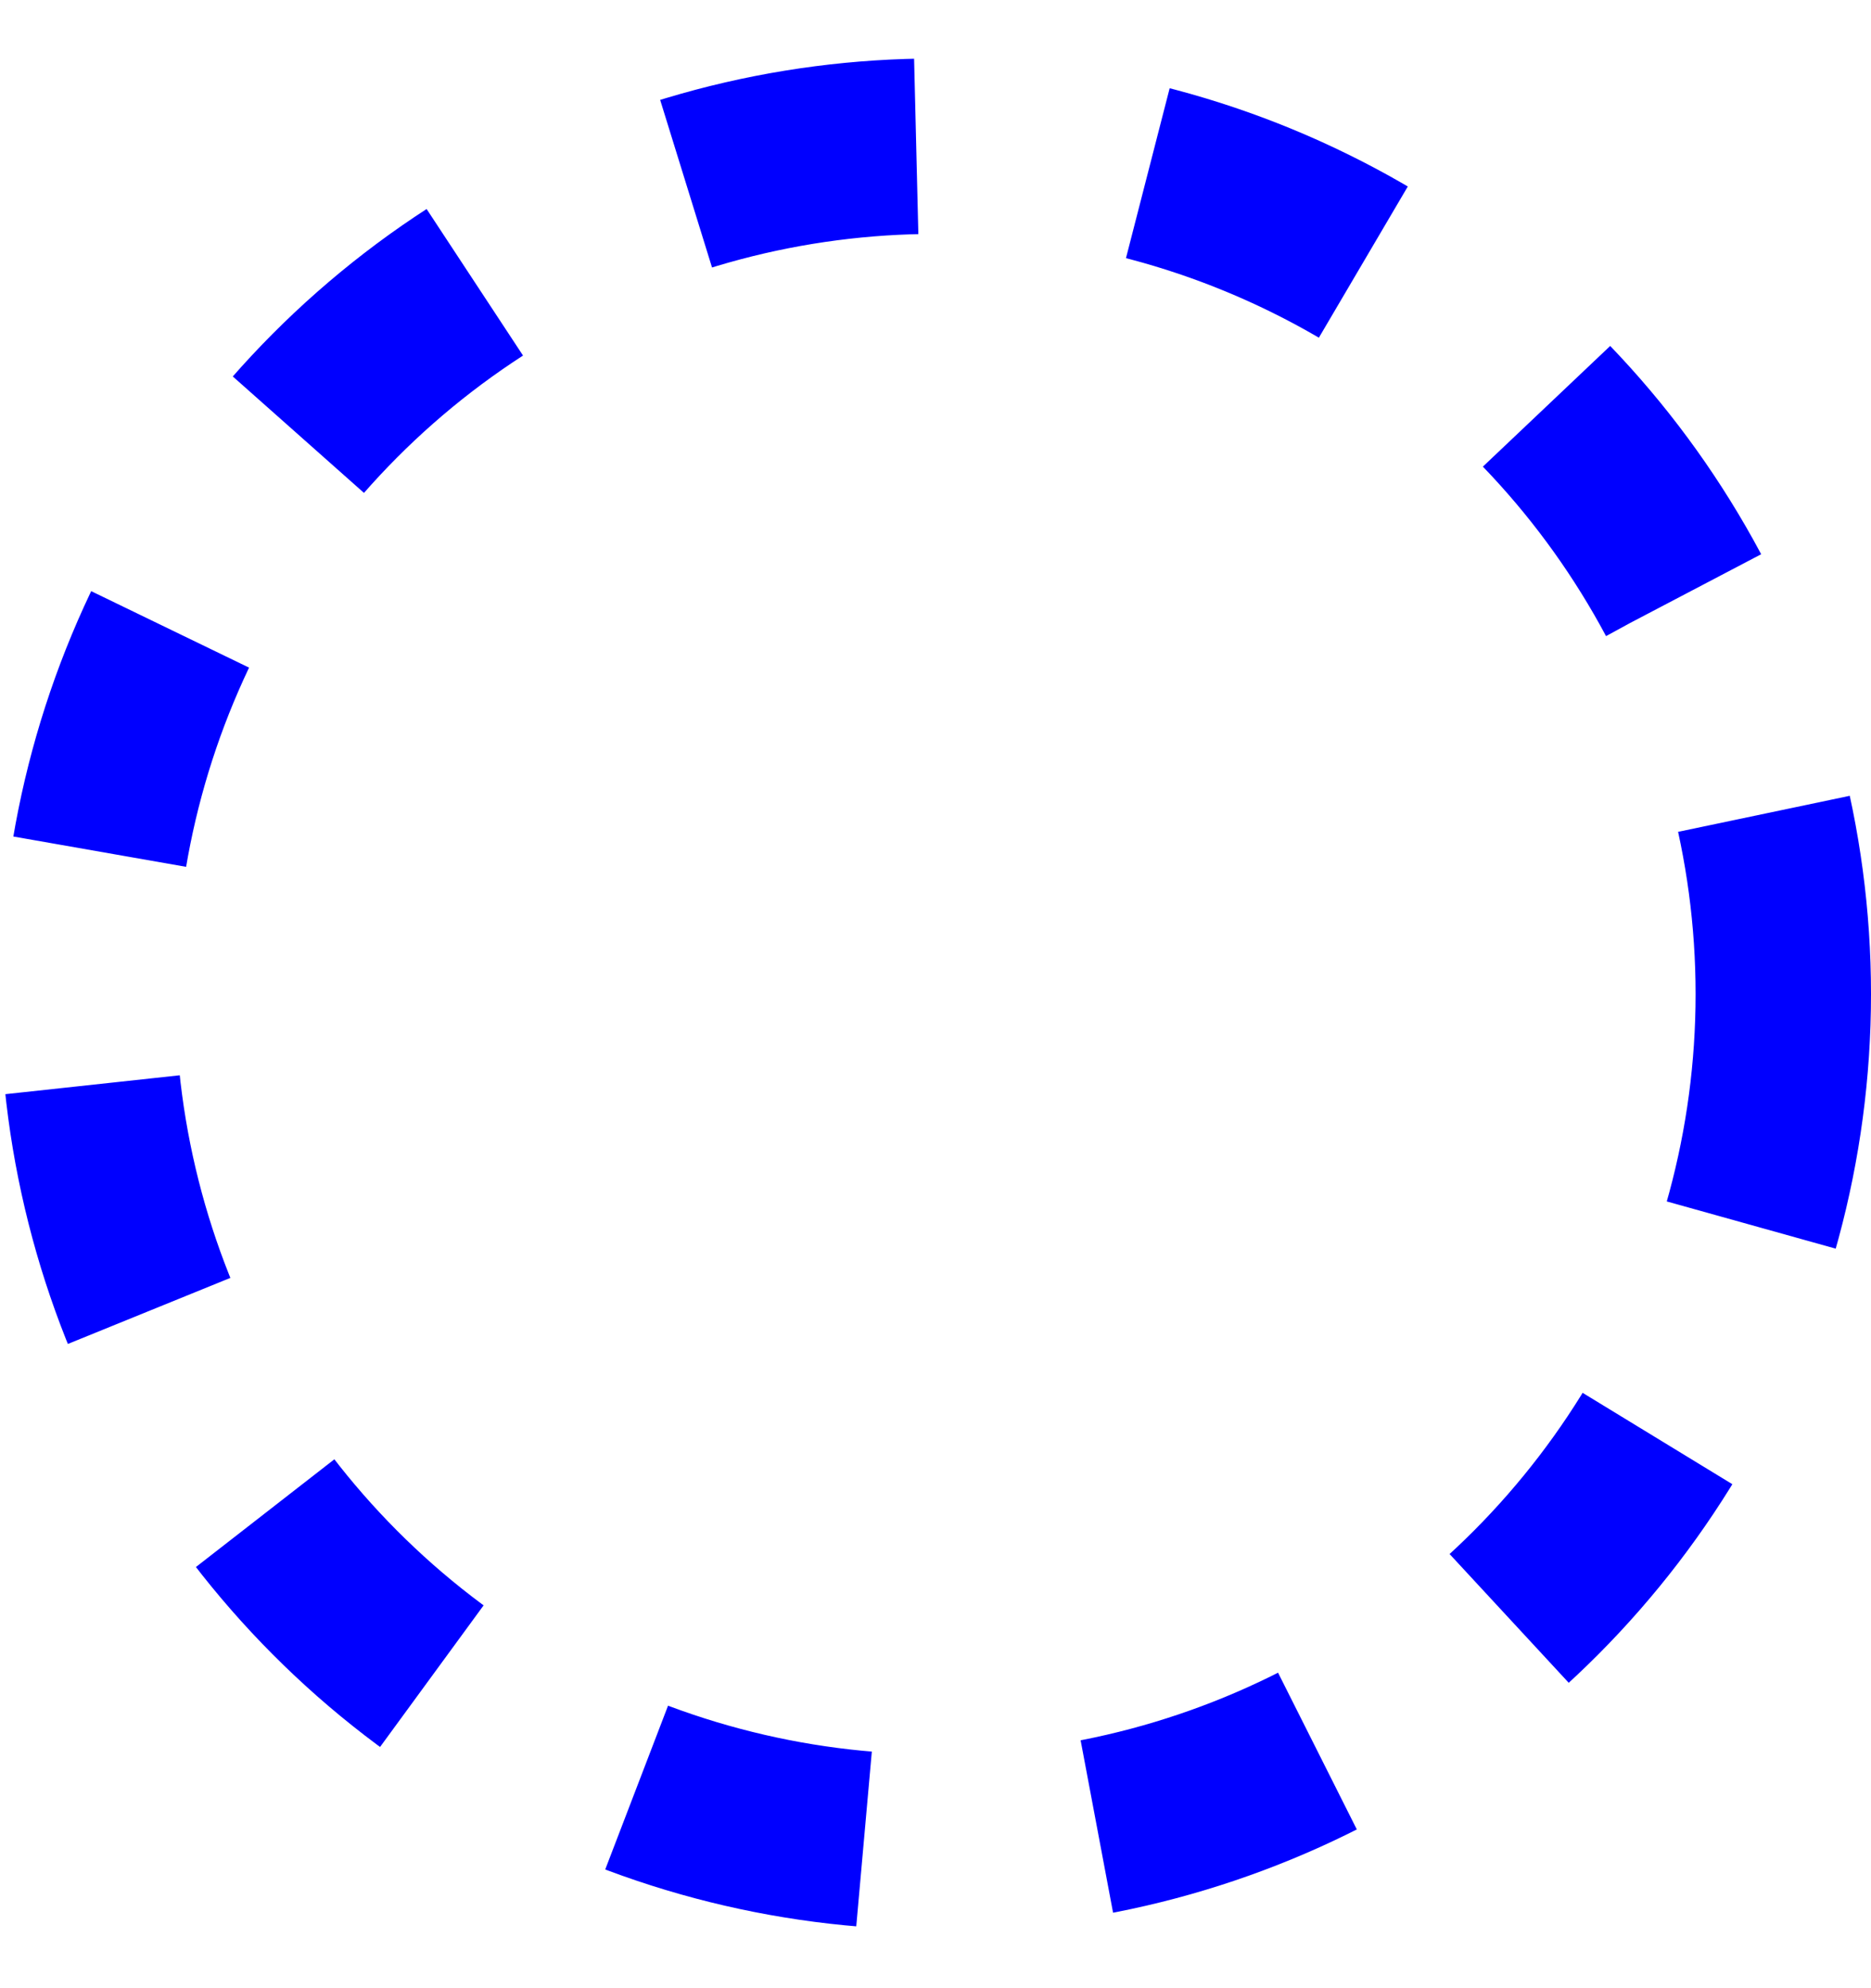 <svg width="16" height="17" viewBox="0 0 16 17" fill="none" xmlns="http://www.w3.org/2000/svg">
<circle id="Ellipse 9" cx="8" cy="8.5" r="7.25" stroke="#0000FF" stroke-width="1.5" stroke-dasharray="2 2"/>
</svg>
